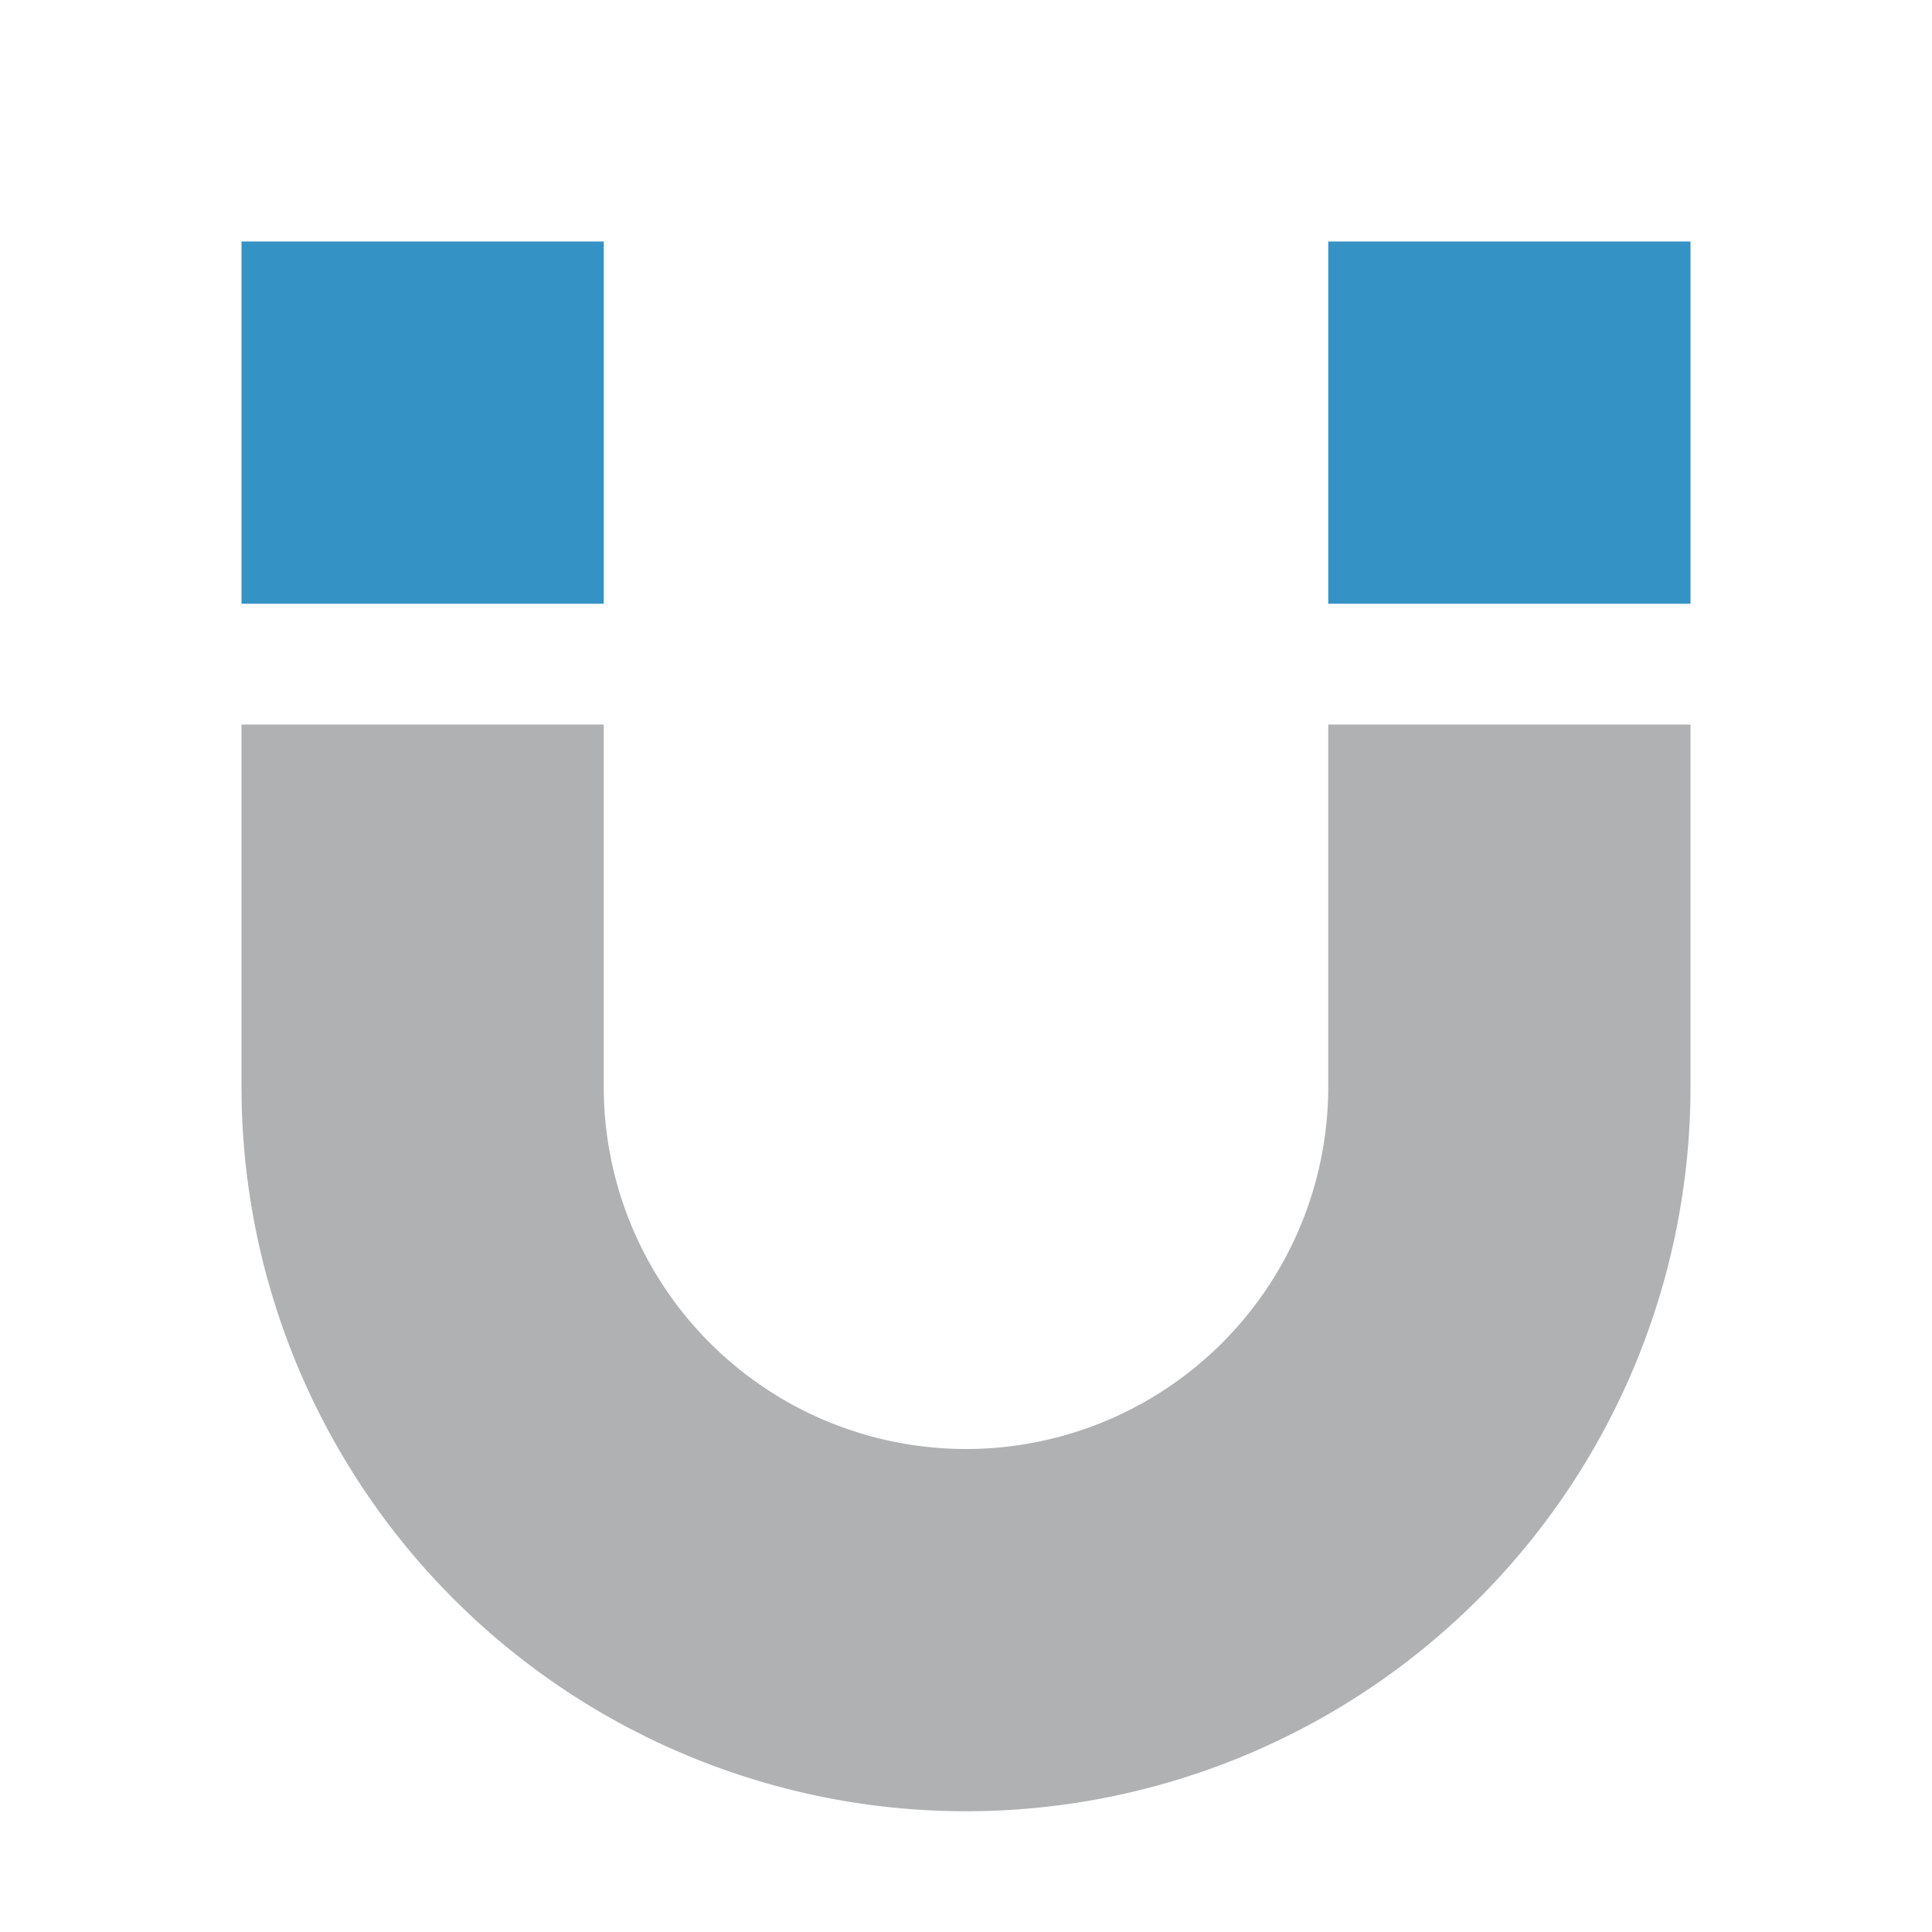 <svg width="16" height="16" viewBox="0 0 16 16" xmlns="http://www.w3.org/2000/svg"><rect width="16" height="16" fill="none"/><g fill="none" fill-rule="evenodd"><path d="M8 15a6 6 0 0 0 6-6V6h-3v3a3 3 0 1 1-6 0V6H2v3a6 6 0 0 0 6 6" fill="#AFB1B3"/><path fill="#3592C4" d="M2 5h3V2H2zM11 5h3V2h-3z"/></g></svg>